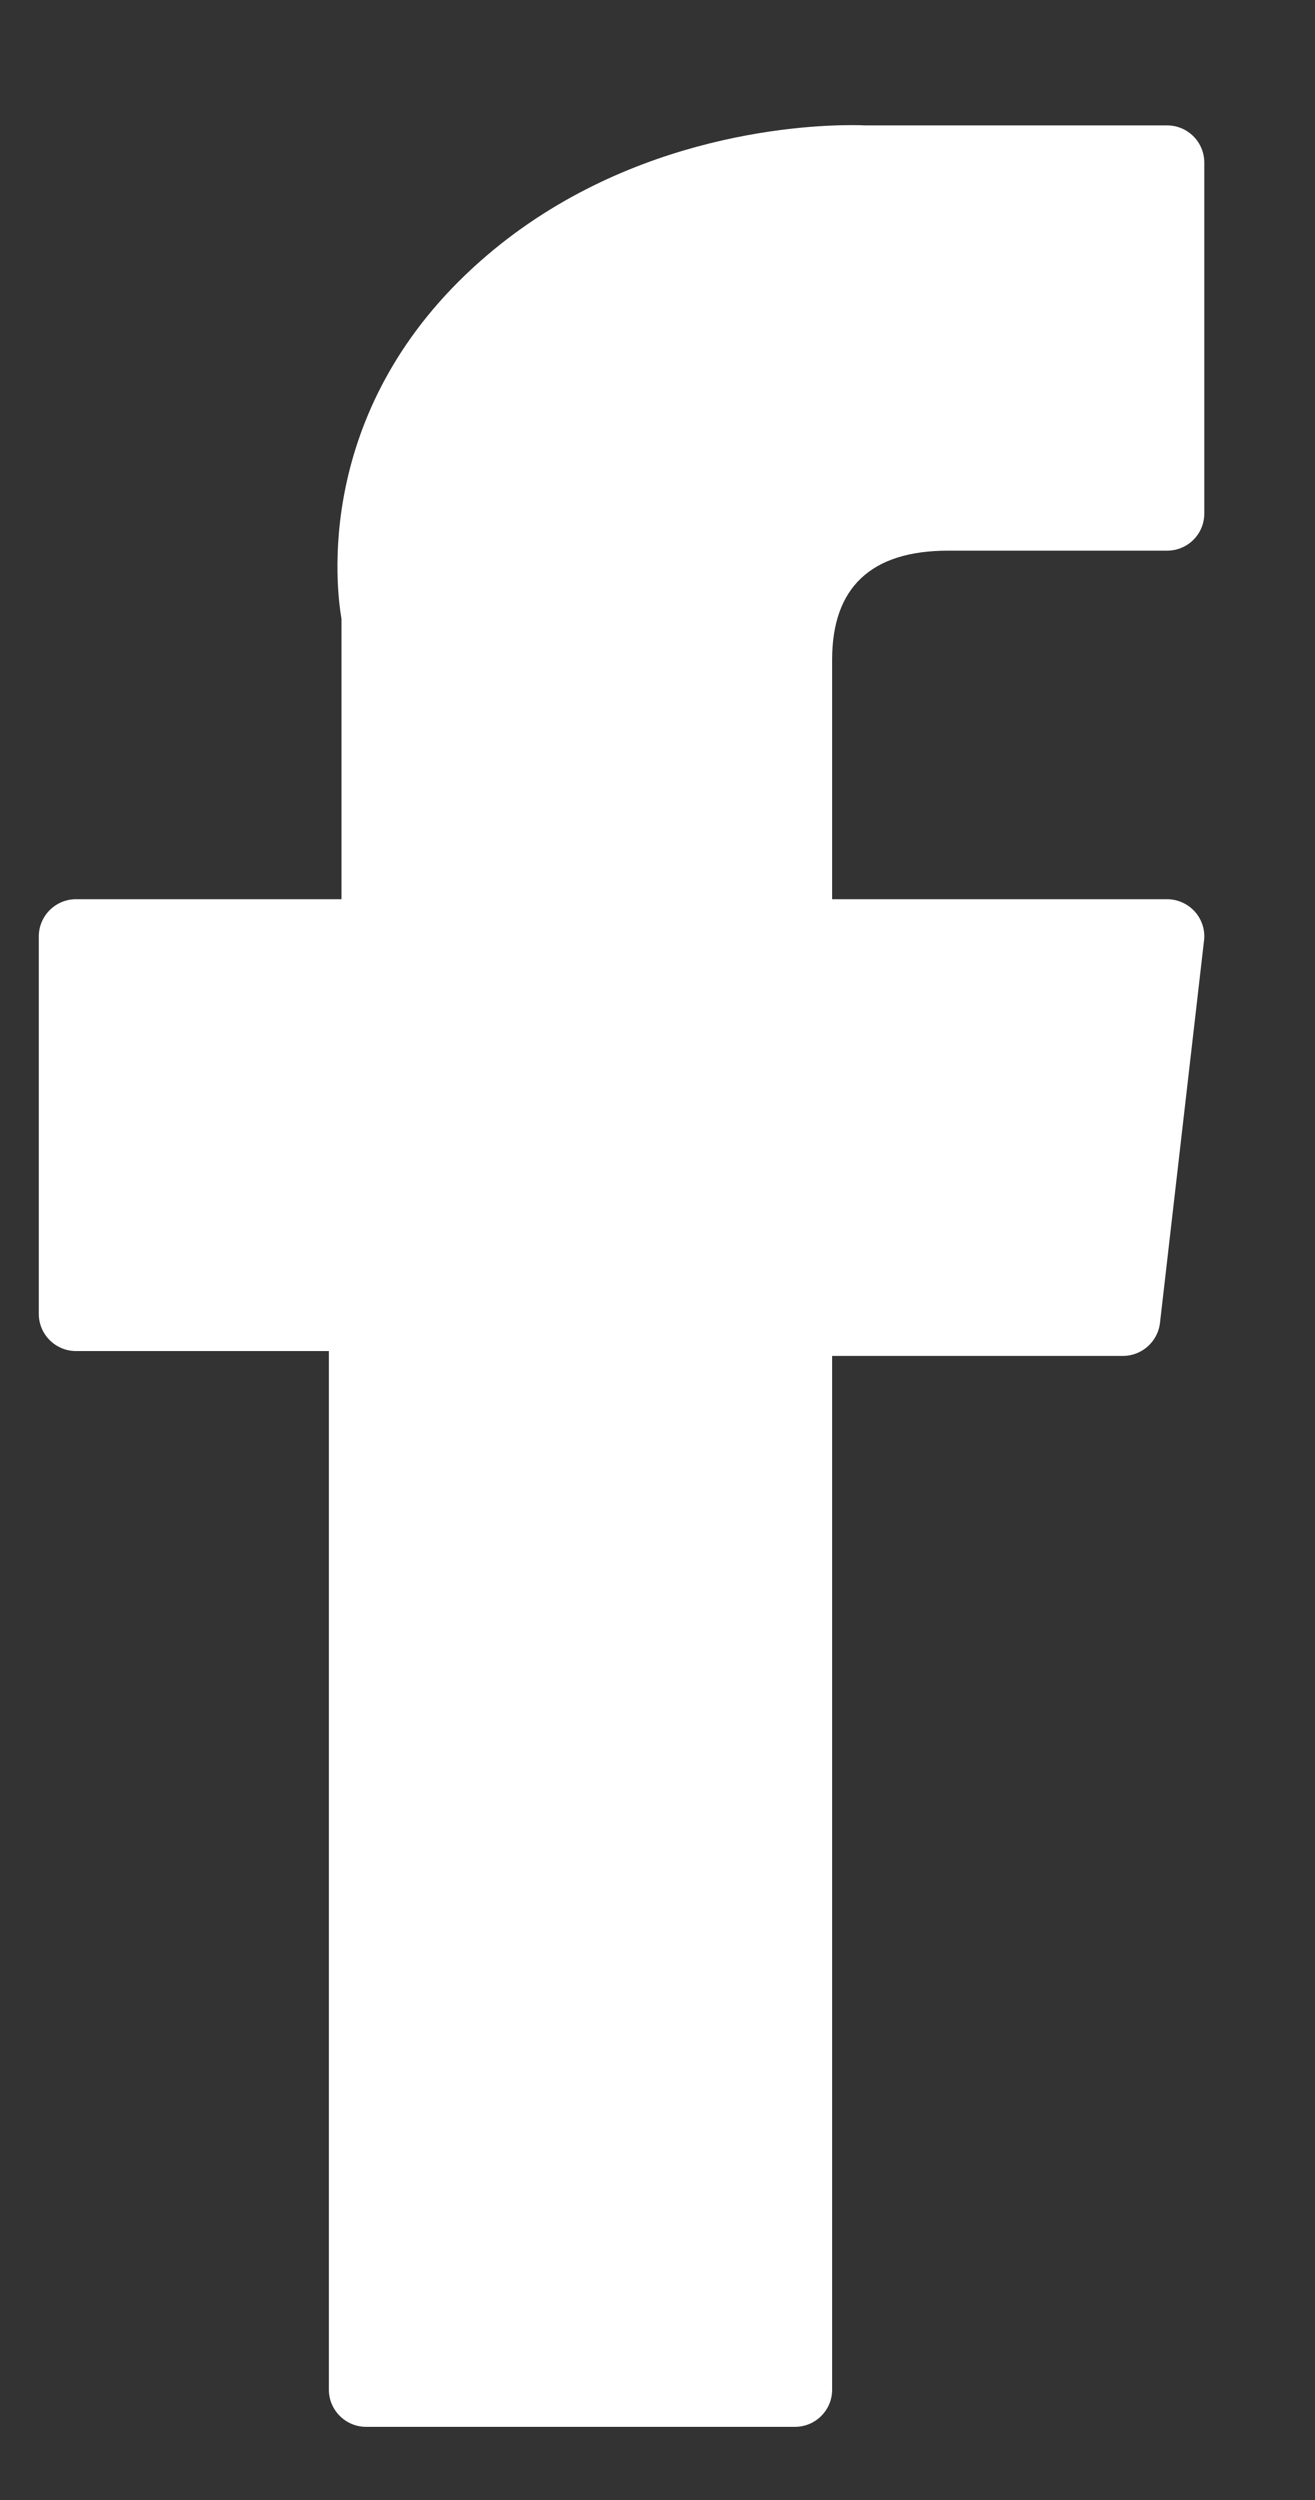 <svg width="10" height="19" viewBox="0 0 10 19" fill="none" xmlns="http://www.w3.org/2000/svg">
<rect x="0" y="0" width="10" height="19" fill="#333333" stroke="none"/>
<path d="M0.578 10.268H2.501V18.162C2.501 18.317 2.628 18.444 2.784 18.444H6.045C6.202 18.444 6.328 18.317 6.328 18.162V10.305H8.539C8.683 10.305 8.804 10.197 8.821 10.055L9.156 7.149C9.166 7.069 9.14 6.989 9.087 6.929C9.033 6.869 8.956 6.834 8.875 6.834H6.328V5.013C6.328 4.464 6.625 4.185 7.21 4.185C7.293 4.185 8.875 4.185 8.875 4.185C9.032 4.185 9.158 4.059 9.158 3.903V1.235C9.158 1.08 9.032 0.953 8.875 0.953H6.58C6.564 0.952 6.528 0.951 6.475 0.951C6.077 0.951 4.693 1.029 3.6 2.032C2.388 3.143 2.557 4.473 2.597 4.704V6.834H0.578C0.422 6.834 0.295 6.961 0.295 7.117V9.986C0.295 10.141 0.422 10.268 0.578 10.268Z" fill="white"/>
</svg>
